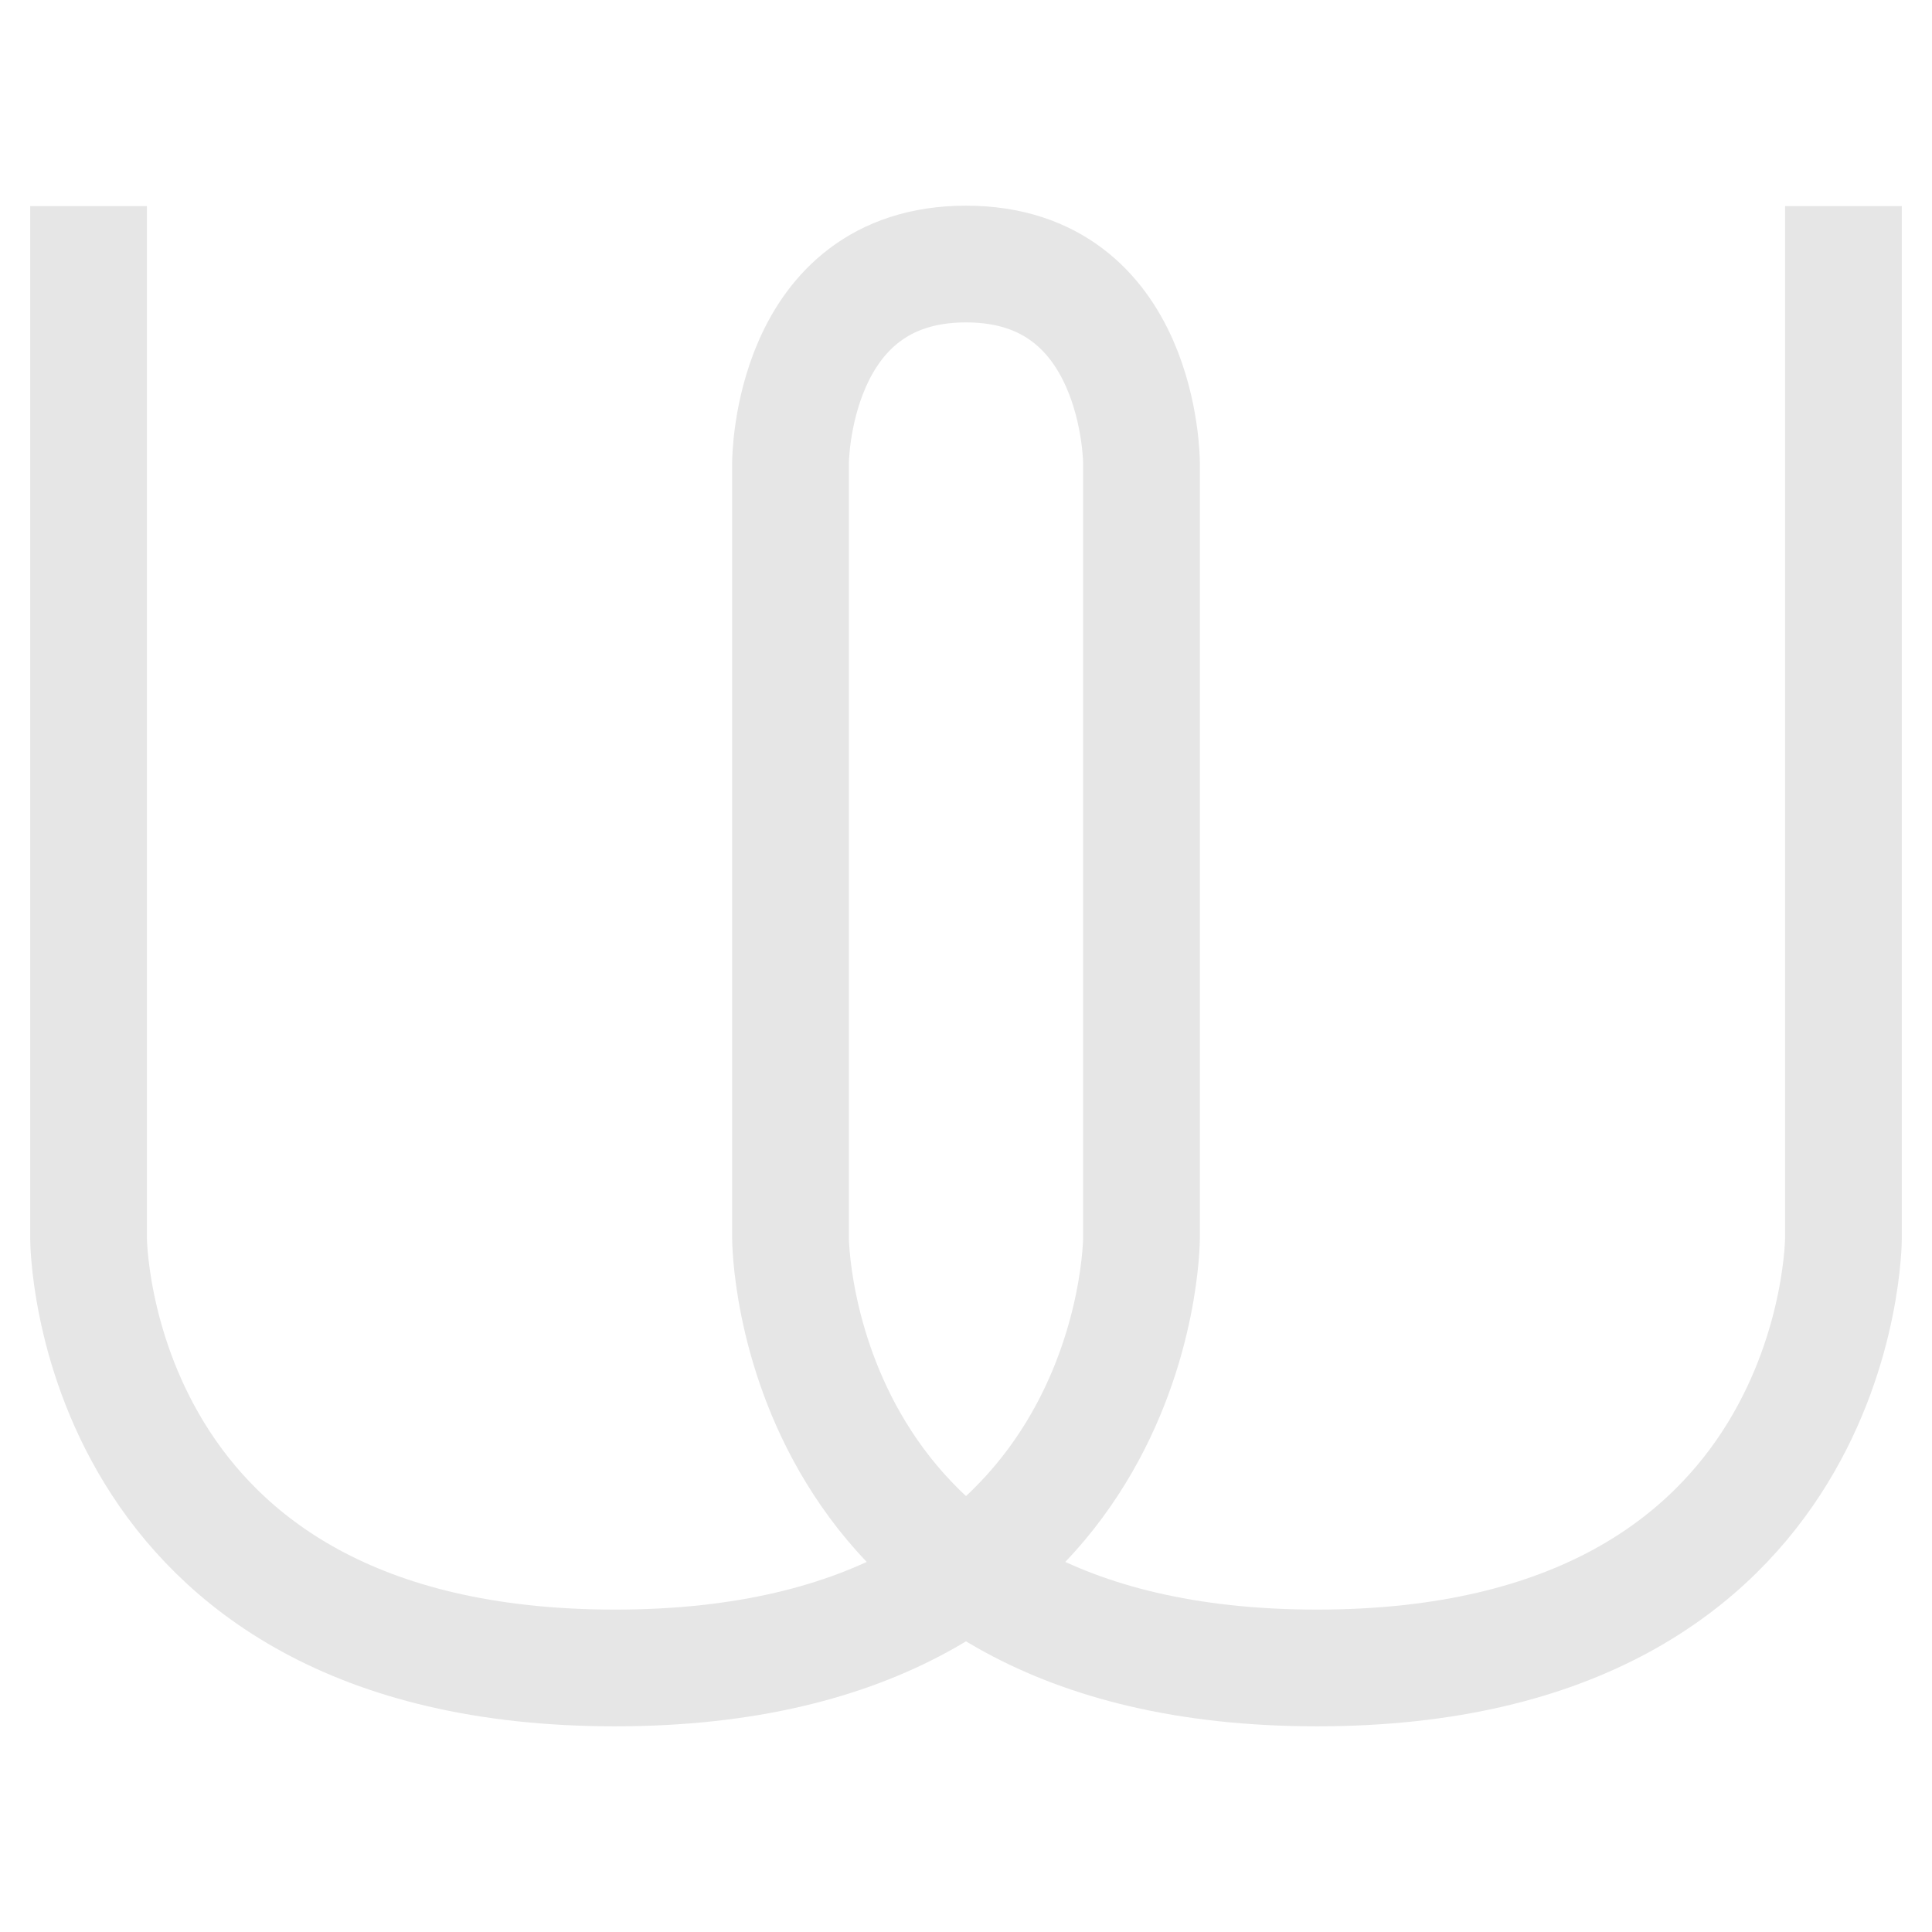 <svg xmlns="http://www.w3.org/2000/svg" width="24" height="24"><defs><linearGradient id="a"><stop offset="0"/><stop offset="1" stop-opacity="0"/></linearGradient></defs><path d="M1.1 2.56v12.82s0 5.34 6.54 5.34 6.54-5.34 6.54-5.34V5.75s0-2.47-2.18-2.47-2.18 2.47-2.18 2.47v9.63s0 5.34 6.54 5.34 6.54-5.34 6.54-5.34V2.56" fill="none" stroke="#e6e6e6" stroke-width="1.45"/></svg>